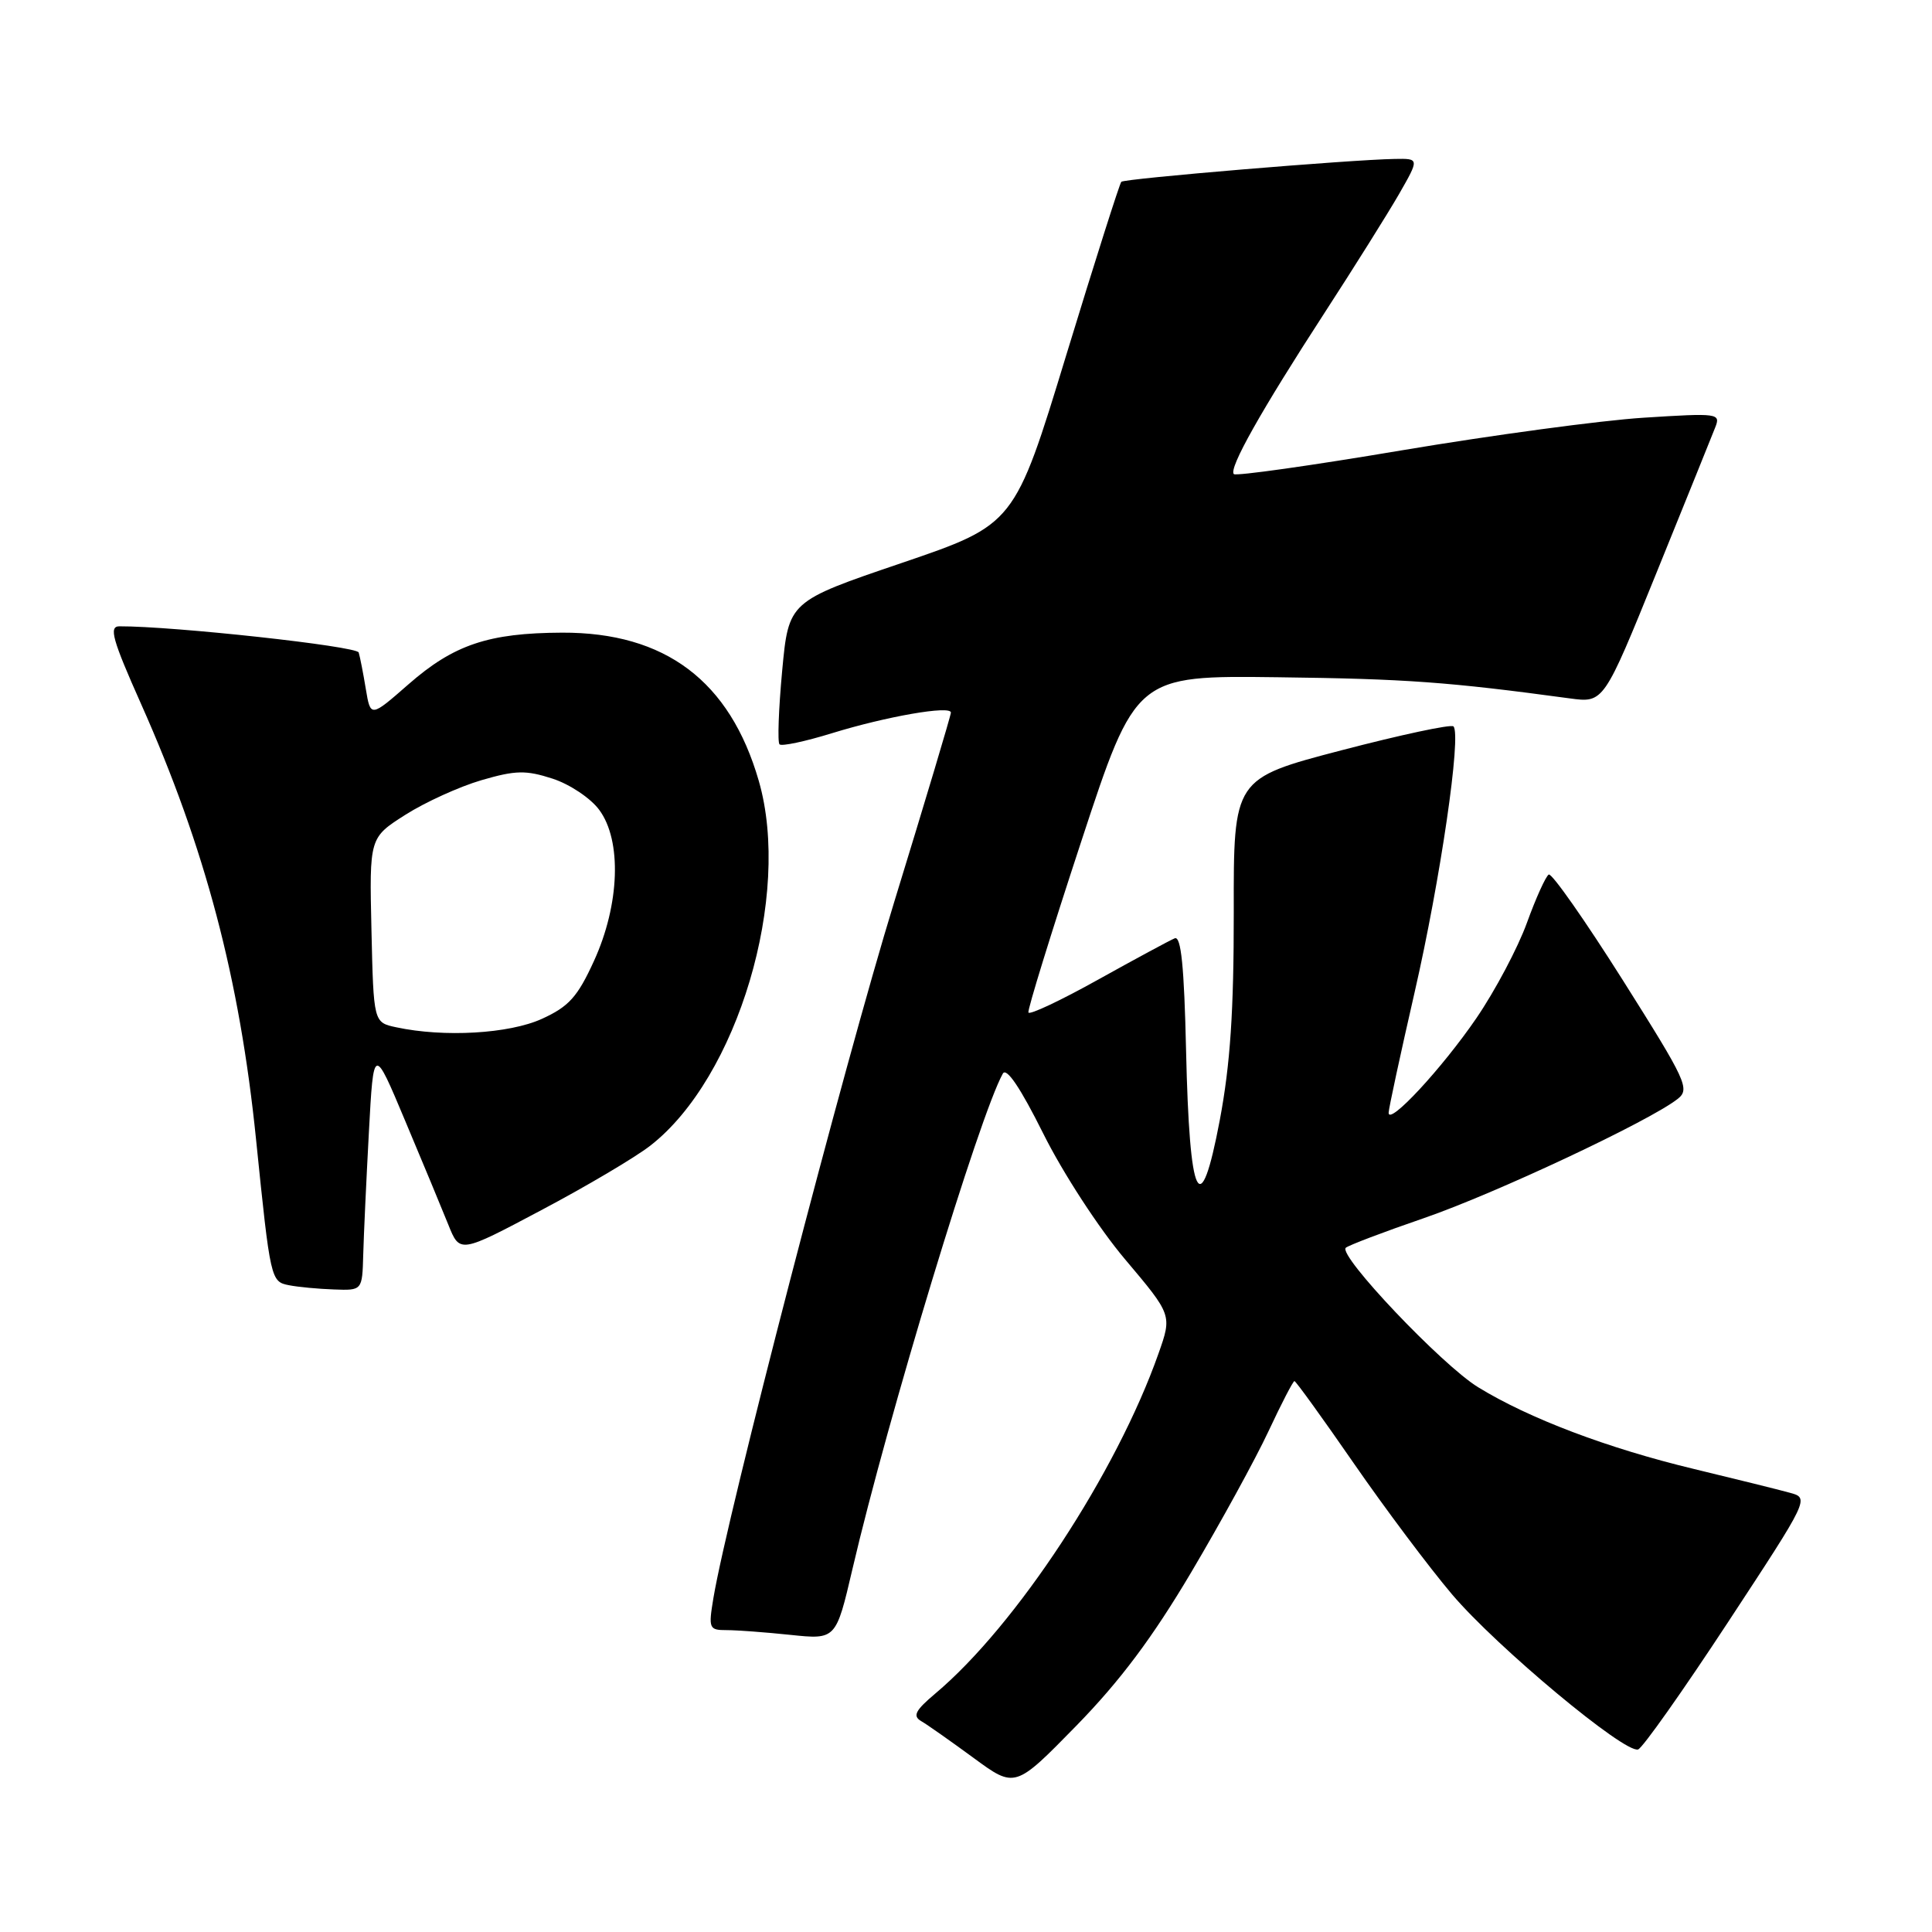 <?xml version="1.0" encoding="UTF-8" standalone="no"?>
<!DOCTYPE svg PUBLIC "-//W3C//DTD SVG 1.1//EN" "http://www.w3.org/Graphics/SVG/1.1/DTD/svg11.dtd" >
<svg xmlns="http://www.w3.org/2000/svg" xmlns:xlink="http://www.w3.org/1999/xlink" version="1.1" viewBox="0 0 256 256">
 <g >
 <path fill="currentColor"
d=" M 157.84 208.34 C 161.76 201.72 166.37 193.31 168.08 189.65 C 169.79 185.99 171.34 183.00 171.52 183.00 C 171.70 183.00 175.24 187.90 179.38 193.89 C 183.52 199.88 189.38 207.70 192.41 211.27 C 198.35 218.26 215.31 232.40 217.06 231.81 C 217.65 231.62 223.00 224.04 228.95 214.98 C 239.77 198.50 239.77 198.50 237.13 197.79 C 235.69 197.39 229.99 195.98 224.47 194.65 C 212.98 191.89 202.58 187.94 195.85 183.81 C 191.06 180.87 177.30 166.37 178.32 165.34 C 178.64 165.03 183.31 163.25 188.70 161.40 C 198.08 158.17 218.53 148.57 222.29 145.62 C 223.96 144.31 223.48 143.27 215.02 129.86 C 210.03 121.96 205.62 115.67 205.22 115.88 C 204.83 116.09 203.52 118.98 202.32 122.29 C 201.12 125.60 198.11 131.28 195.63 134.91 C 191.08 141.56 184.00 149.19 184.00 147.45 C 184.00 146.93 185.55 139.75 187.44 131.50 C 190.86 116.59 193.67 97.34 192.59 96.25 C 192.27 95.94 185.59 97.37 177.74 99.42 C 163.45 103.16 163.45 103.16 163.48 120.83 C 163.49 133.98 163.02 141.03 161.63 148.41 C 159.03 162.17 157.61 159.23 157.16 139.18 C 156.91 128.07 156.50 123.99 155.66 124.33 C 155.02 124.59 150.45 127.06 145.50 129.81 C 140.55 132.57 136.39 134.53 136.27 134.16 C 136.14 133.80 139.29 123.60 143.27 111.50 C 150.50 89.50 150.50 89.50 169.39 89.74 C 186.31 89.95 191.93 90.36 208.00 92.54 C 212.50 93.15 212.50 93.15 219.50 75.88 C 223.35 66.38 226.85 57.73 227.27 56.65 C 228.02 54.76 227.70 54.72 217.77 55.35 C 212.12 55.71 197.71 57.66 185.75 59.67 C 173.79 61.69 163.77 63.10 163.49 62.82 C 162.77 62.10 167.09 54.43 175.48 41.50 C 179.41 35.45 183.85 28.36 185.36 25.75 C 188.08 21.00 188.08 21.00 184.79 21.06 C 178.93 21.16 149.00 23.66 148.58 24.09 C 148.36 24.31 145.08 34.62 141.30 47.00 C 134.44 69.50 134.44 69.50 119.47 74.60 C 104.50 79.69 104.50 79.69 103.64 88.90 C 103.17 93.97 103.01 98.35 103.29 98.63 C 103.58 98.91 106.69 98.25 110.22 97.16 C 117.45 94.93 126.00 93.44 126.00 94.42 C 126.00 94.78 122.62 106.07 118.49 119.51 C 111.80 141.26 96.40 200.58 94.53 211.75 C 93.86 215.78 93.95 216.00 96.27 216.00 C 97.61 216.00 101.42 216.28 104.74 216.63 C 110.77 217.26 110.77 217.26 112.96 207.88 C 117.61 187.92 129.80 147.75 132.88 142.26 C 133.36 141.39 135.22 144.15 138.24 150.21 C 140.83 155.41 145.60 162.75 149.08 166.87 C 155.31 174.25 155.31 174.25 153.50 179.37 C 147.93 195.16 134.67 215.37 123.96 224.38 C 121.29 226.63 120.90 227.37 122.05 228.05 C 122.85 228.51 125.97 230.71 129.00 232.93 C 134.50 236.97 134.50 236.97 142.61 228.68 C 148.43 222.72 152.72 216.98 157.84 208.34 Z  M 48.13 166.25 C 48.20 163.64 48.54 156.33 48.88 150.02 C 49.50 138.53 49.50 138.53 53.69 148.52 C 56.00 154.01 58.57 160.20 59.41 162.29 C 60.93 166.08 60.93 166.08 71.71 160.36 C 77.65 157.22 84.14 153.38 86.15 151.82 C 97.74 142.83 104.94 118.67 100.54 103.46 C 96.72 90.24 88.15 83.78 74.48 83.83 C 64.73 83.87 60.13 85.42 54.13 90.67 C 49.10 95.07 49.10 95.07 48.47 91.28 C 48.13 89.20 47.70 87.03 47.53 86.46 C 47.28 85.62 22.94 82.96 15.81 82.99 C 14.40 83.00 14.89 84.74 18.68 93.25 C 27.19 112.35 31.76 129.66 33.93 151.00 C 35.83 169.63 35.88 169.83 38.30 170.30 C 39.51 170.54 42.19 170.79 44.25 170.86 C 48.00 171.00 48.00 171.00 48.13 166.25 Z  M 52.50 136.12 C 49.50 135.48 49.50 135.48 49.22 123.24 C 48.94 111.00 48.94 111.00 53.72 107.96 C 56.35 106.29 60.88 104.23 63.79 103.38 C 68.31 102.06 69.68 102.03 73.20 103.17 C 75.47 103.90 78.26 105.76 79.40 107.31 C 82.42 111.38 82.12 119.87 78.70 127.34 C 76.52 132.11 75.37 133.38 71.79 135.01 C 67.45 136.98 58.84 137.48 52.50 136.12 Z "/>
</g>
</svg>